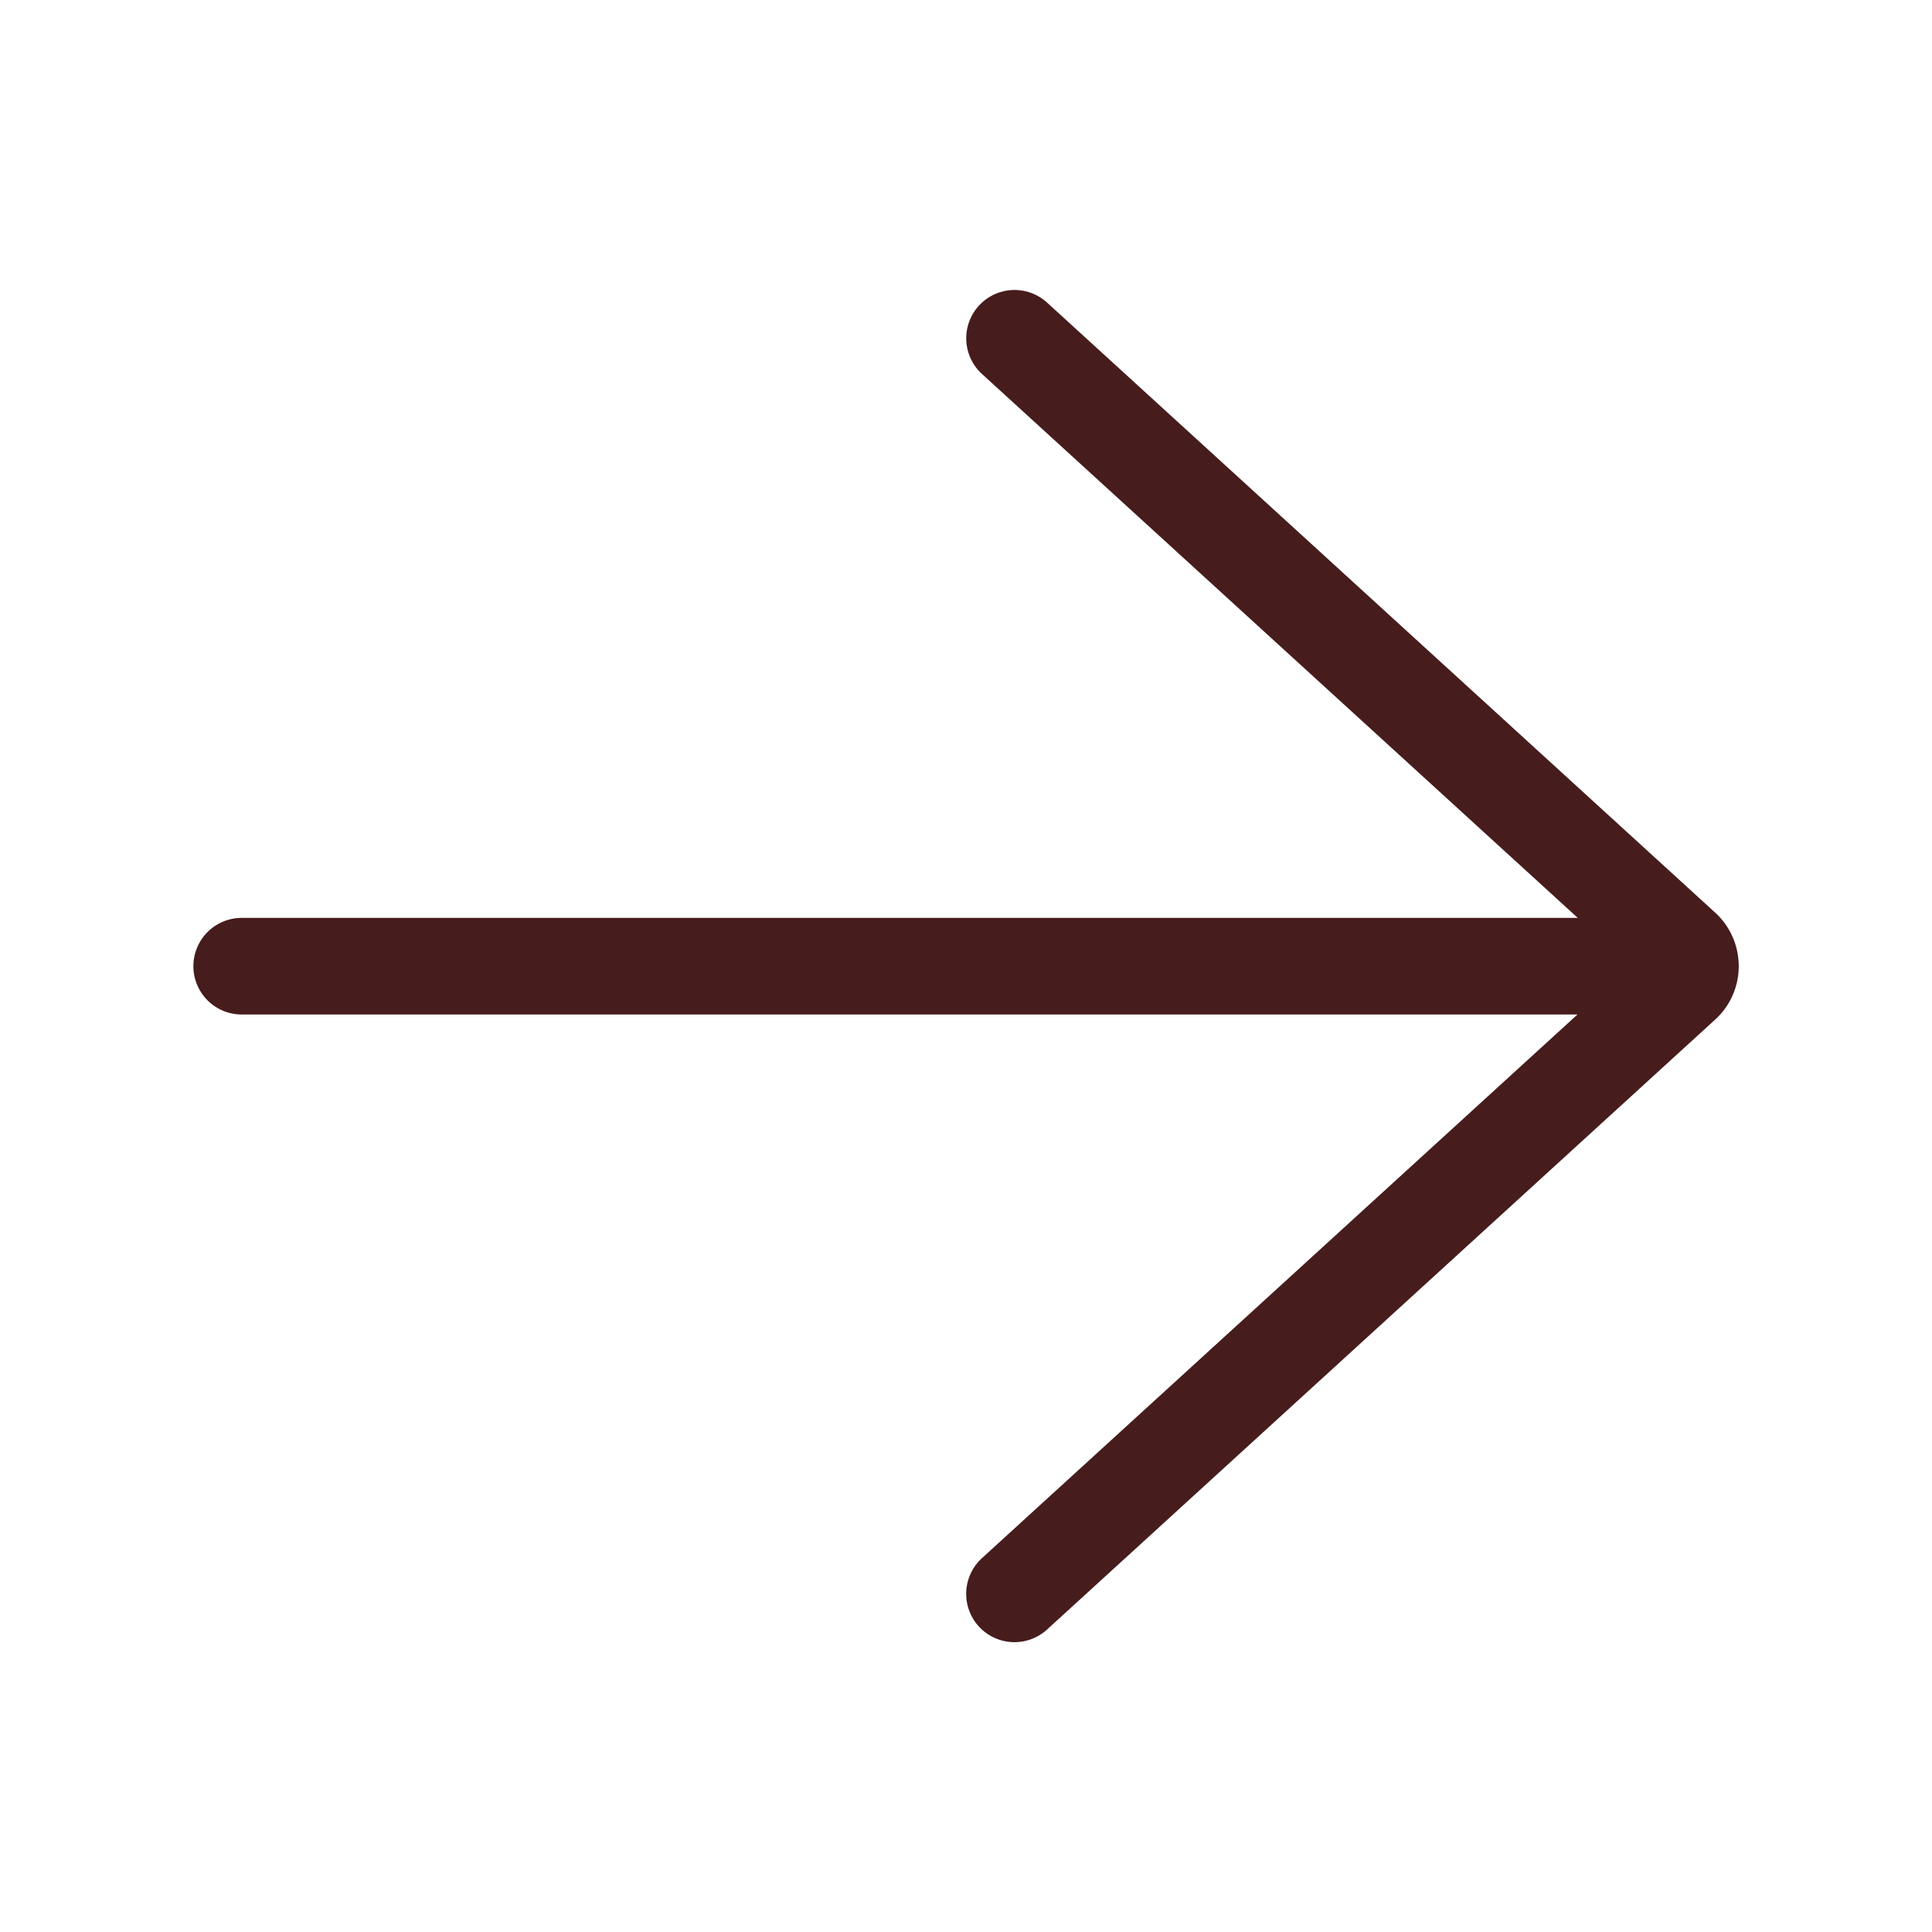 <svg xmlns="http://www.w3.org/2000/svg" width="1em" height="1em" viewBox="0 0 20 20"><g transform="rotate(90 10 10)"><path fill="#471c1c" d="M3.133 9.16a.5.5 0 1 0 .738.675l5.631-6.168v13.831a.5.5 0 1 0 1 0V3.67l5.628 6.165a.5.5 0 0 0 .739-.674l-6.314-6.916a.746.746 0 0 0-.632-.24a.746.746 0 0 0-.476.24L3.133 9.16Z"/></g></svg>